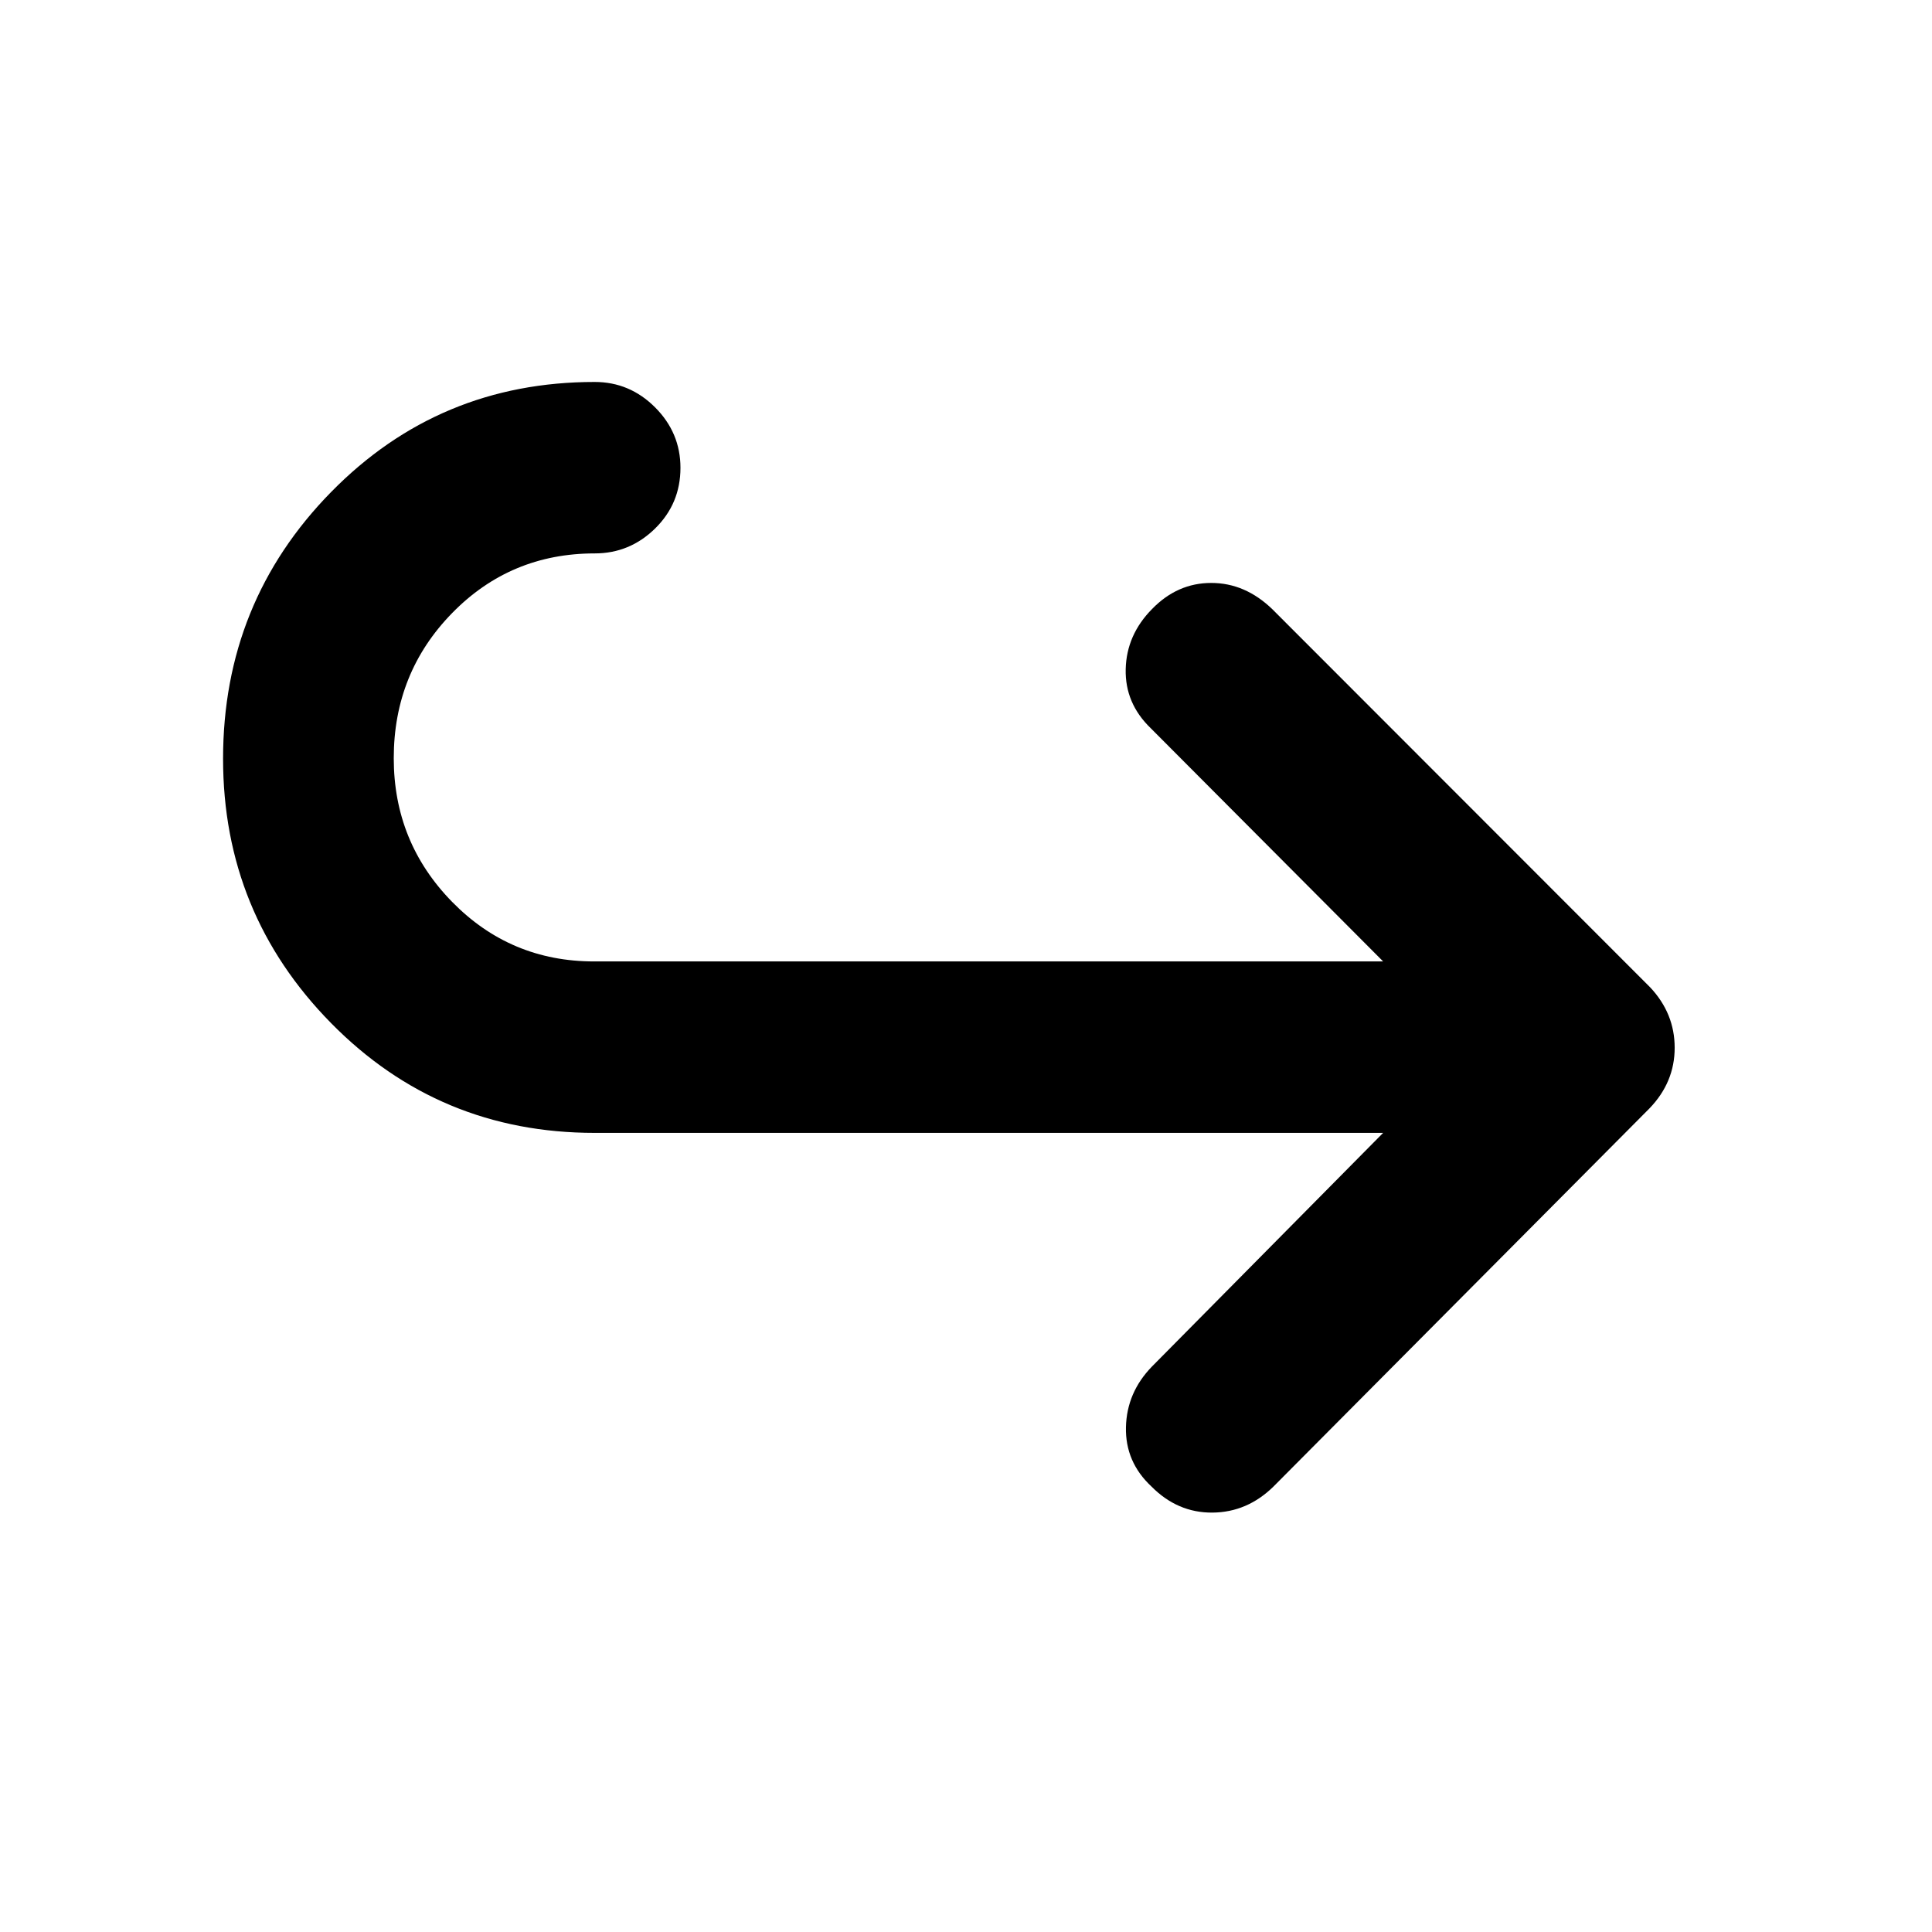 <svg xmlns="http://www.w3.org/2000/svg" height="40" viewBox="0 -960 960 960" width="40"><path d="M687.275-397.079H295.5q-77.327 0-130.994-54.547-53.666-54.547-53.666-131.371 0-77.787 53.666-132.497 53.667-54.71 130.994-54.71 17.403 0 30.009 12.616 12.607 12.617 12.607 30.034 0 17.8-12.607 30.17-12.606 12.369-30.009 12.369-41.877 0-70.863 29.672-28.985 29.672-28.985 72.086 0 41.748 28.985 71.368 28.986 29.621 70.592 29.621h392.046l-115.464-115.87q-12.869-12.398-12.453-29.406.417-17.009 13.098-29.841 12.58-12.956 29.403-12.956 16.822 0 30.332 13.029l187.81 187.957q12.137 12.931 12.137 29.983 0 17.053-12.402 30.004L632.799-221.356q-13.061 12.828-30.373 12.958-17.312.131-30.288-12.978-13.039-12.172-12.658-29.434.382-17.261 12.897-30.139l114.898-116.13Z"/></svg>